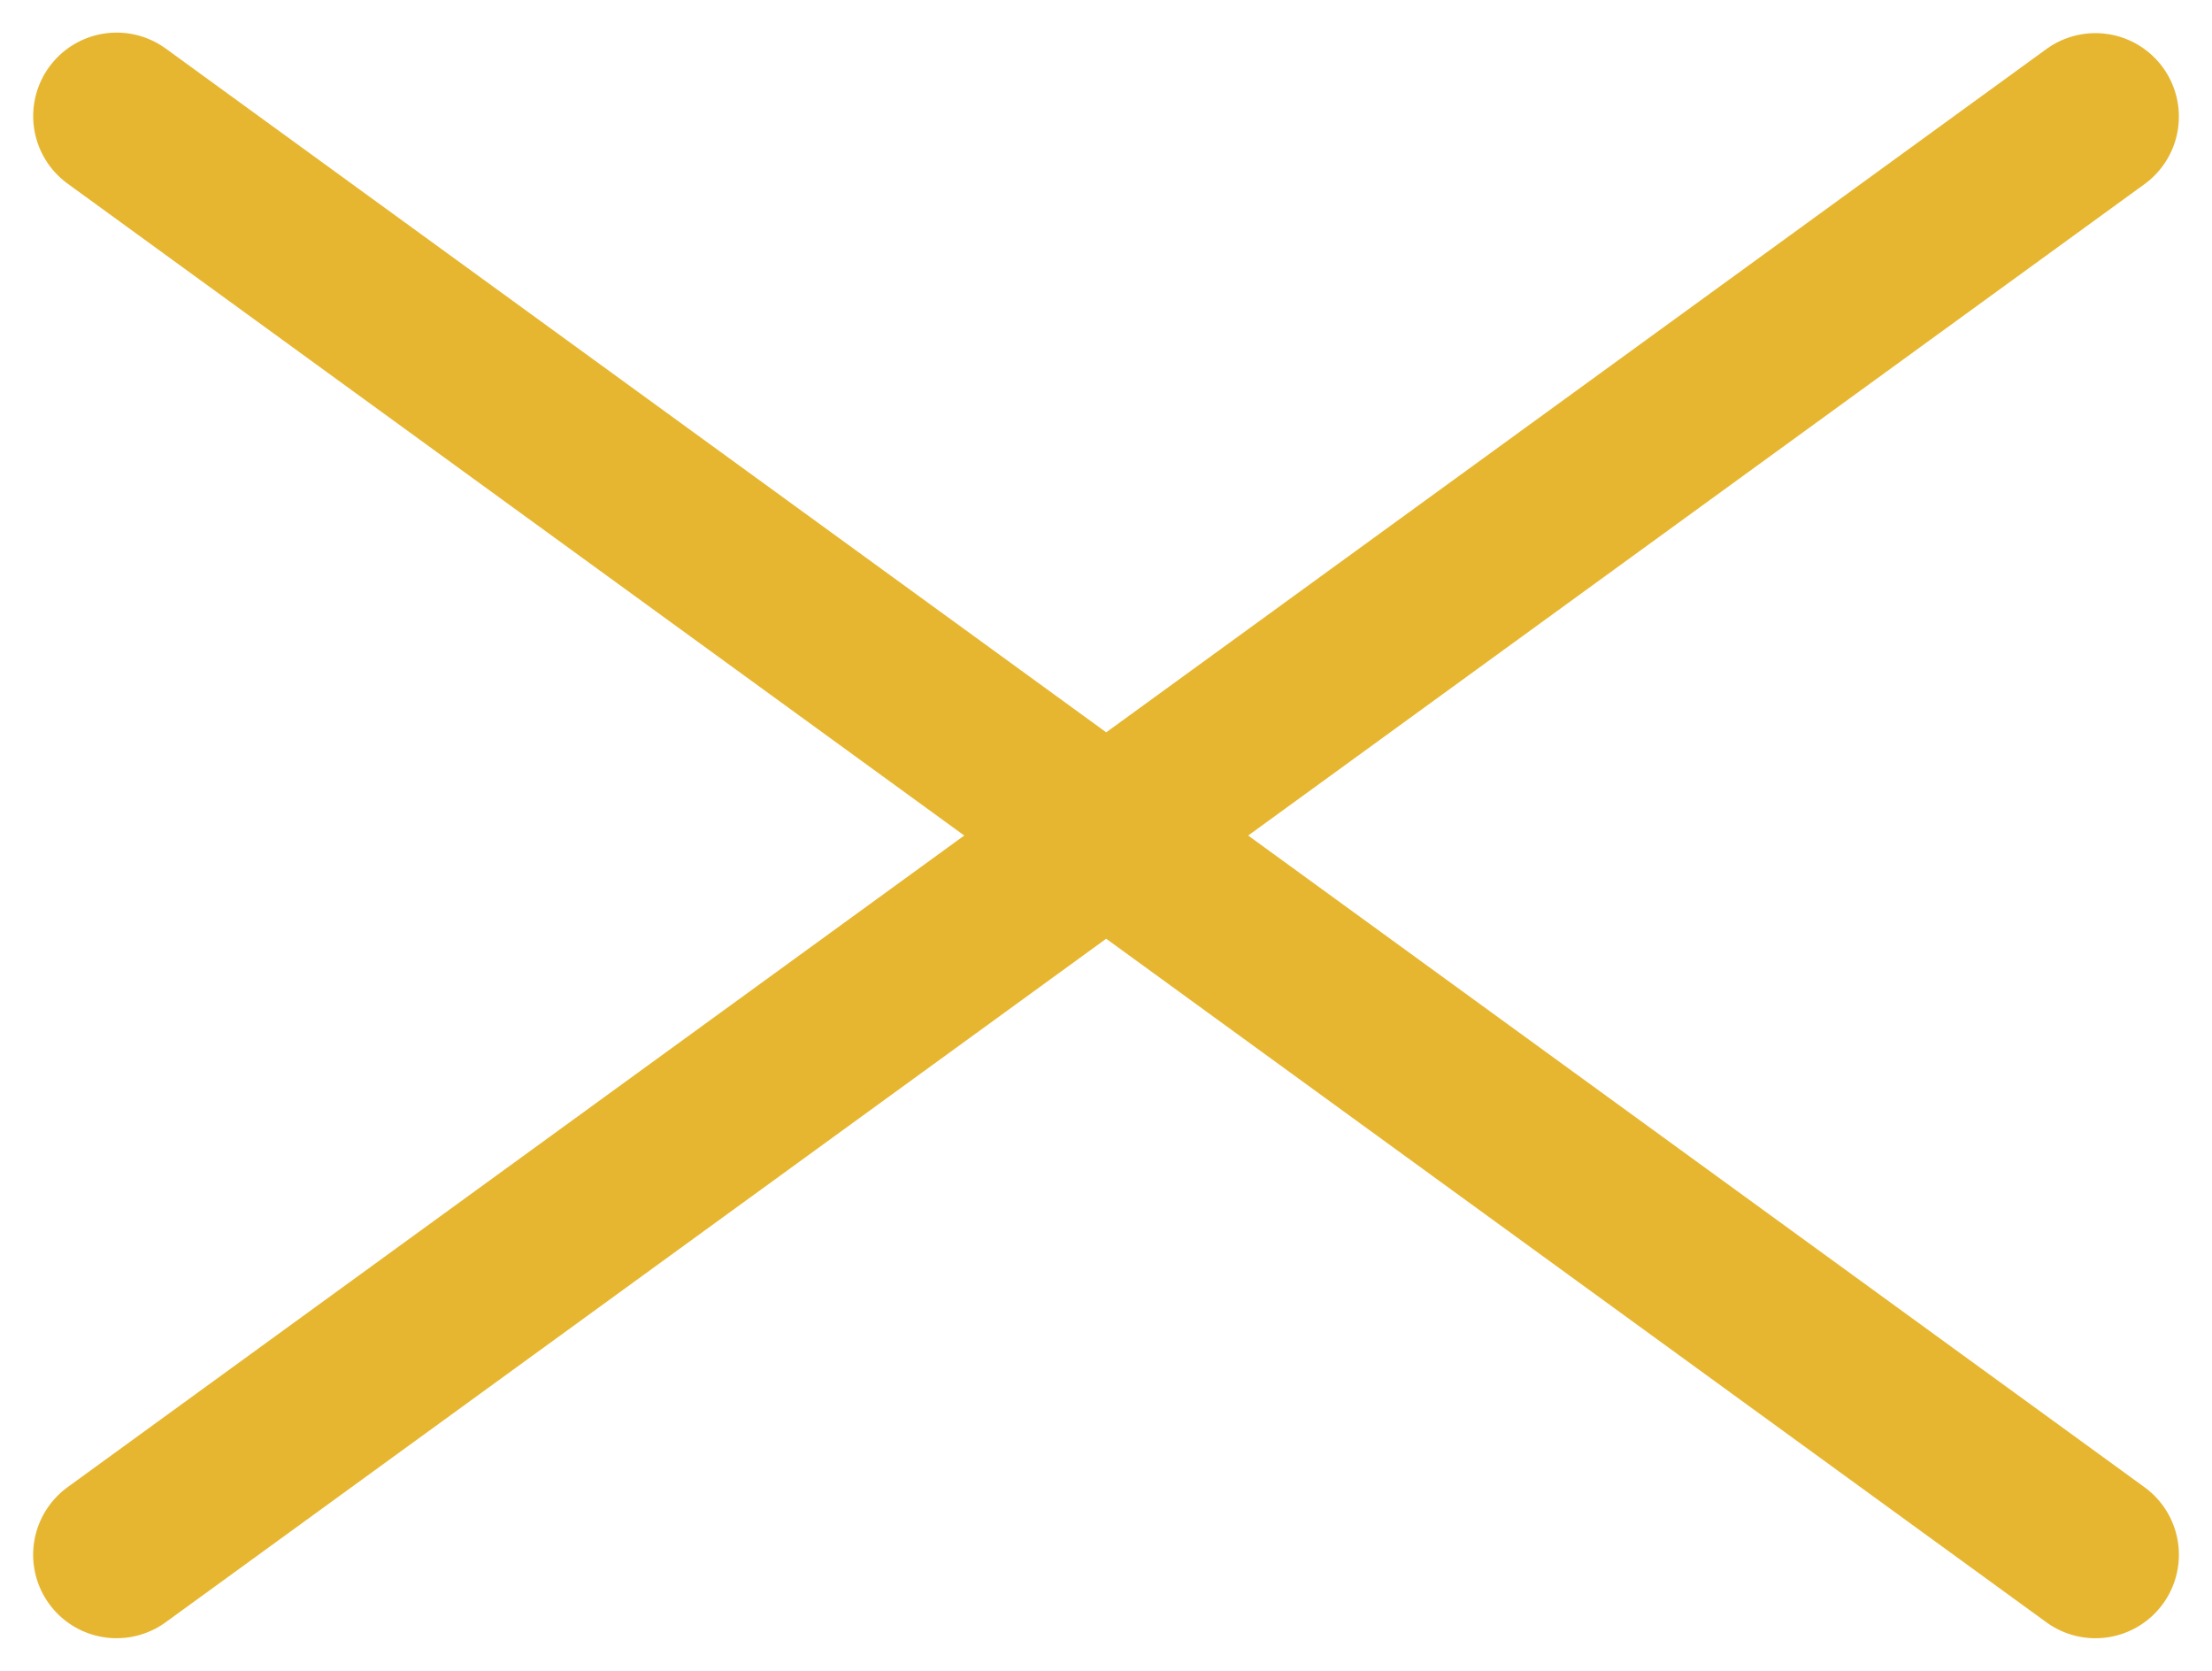 <svg xmlns="http://www.w3.org/2000/svg" width="79.511" height="60.06" viewBox="0 0 79.511 60.06">
  <g id="Grupo_43" data-name="Grupo 43" transform="translate(-854.345 -3086.81)">
    <line id="Línea_12" data-name="Línea 12" x2="87.921" transform="translate(858.536 3142.679) rotate(-36)" fill="none" stroke="#e7b631" stroke-linecap="round" stroke-width="6"/>
    <line id="Línea_13" data-name="Línea 13" x2="87.921" transform="matrix(-0.809, -0.588, 0.588, -0.809, 929.666, 3142.679)" fill="none" stroke="#e7b631" stroke-linecap="round" stroke-width="6"/>
  </g>
</svg>

